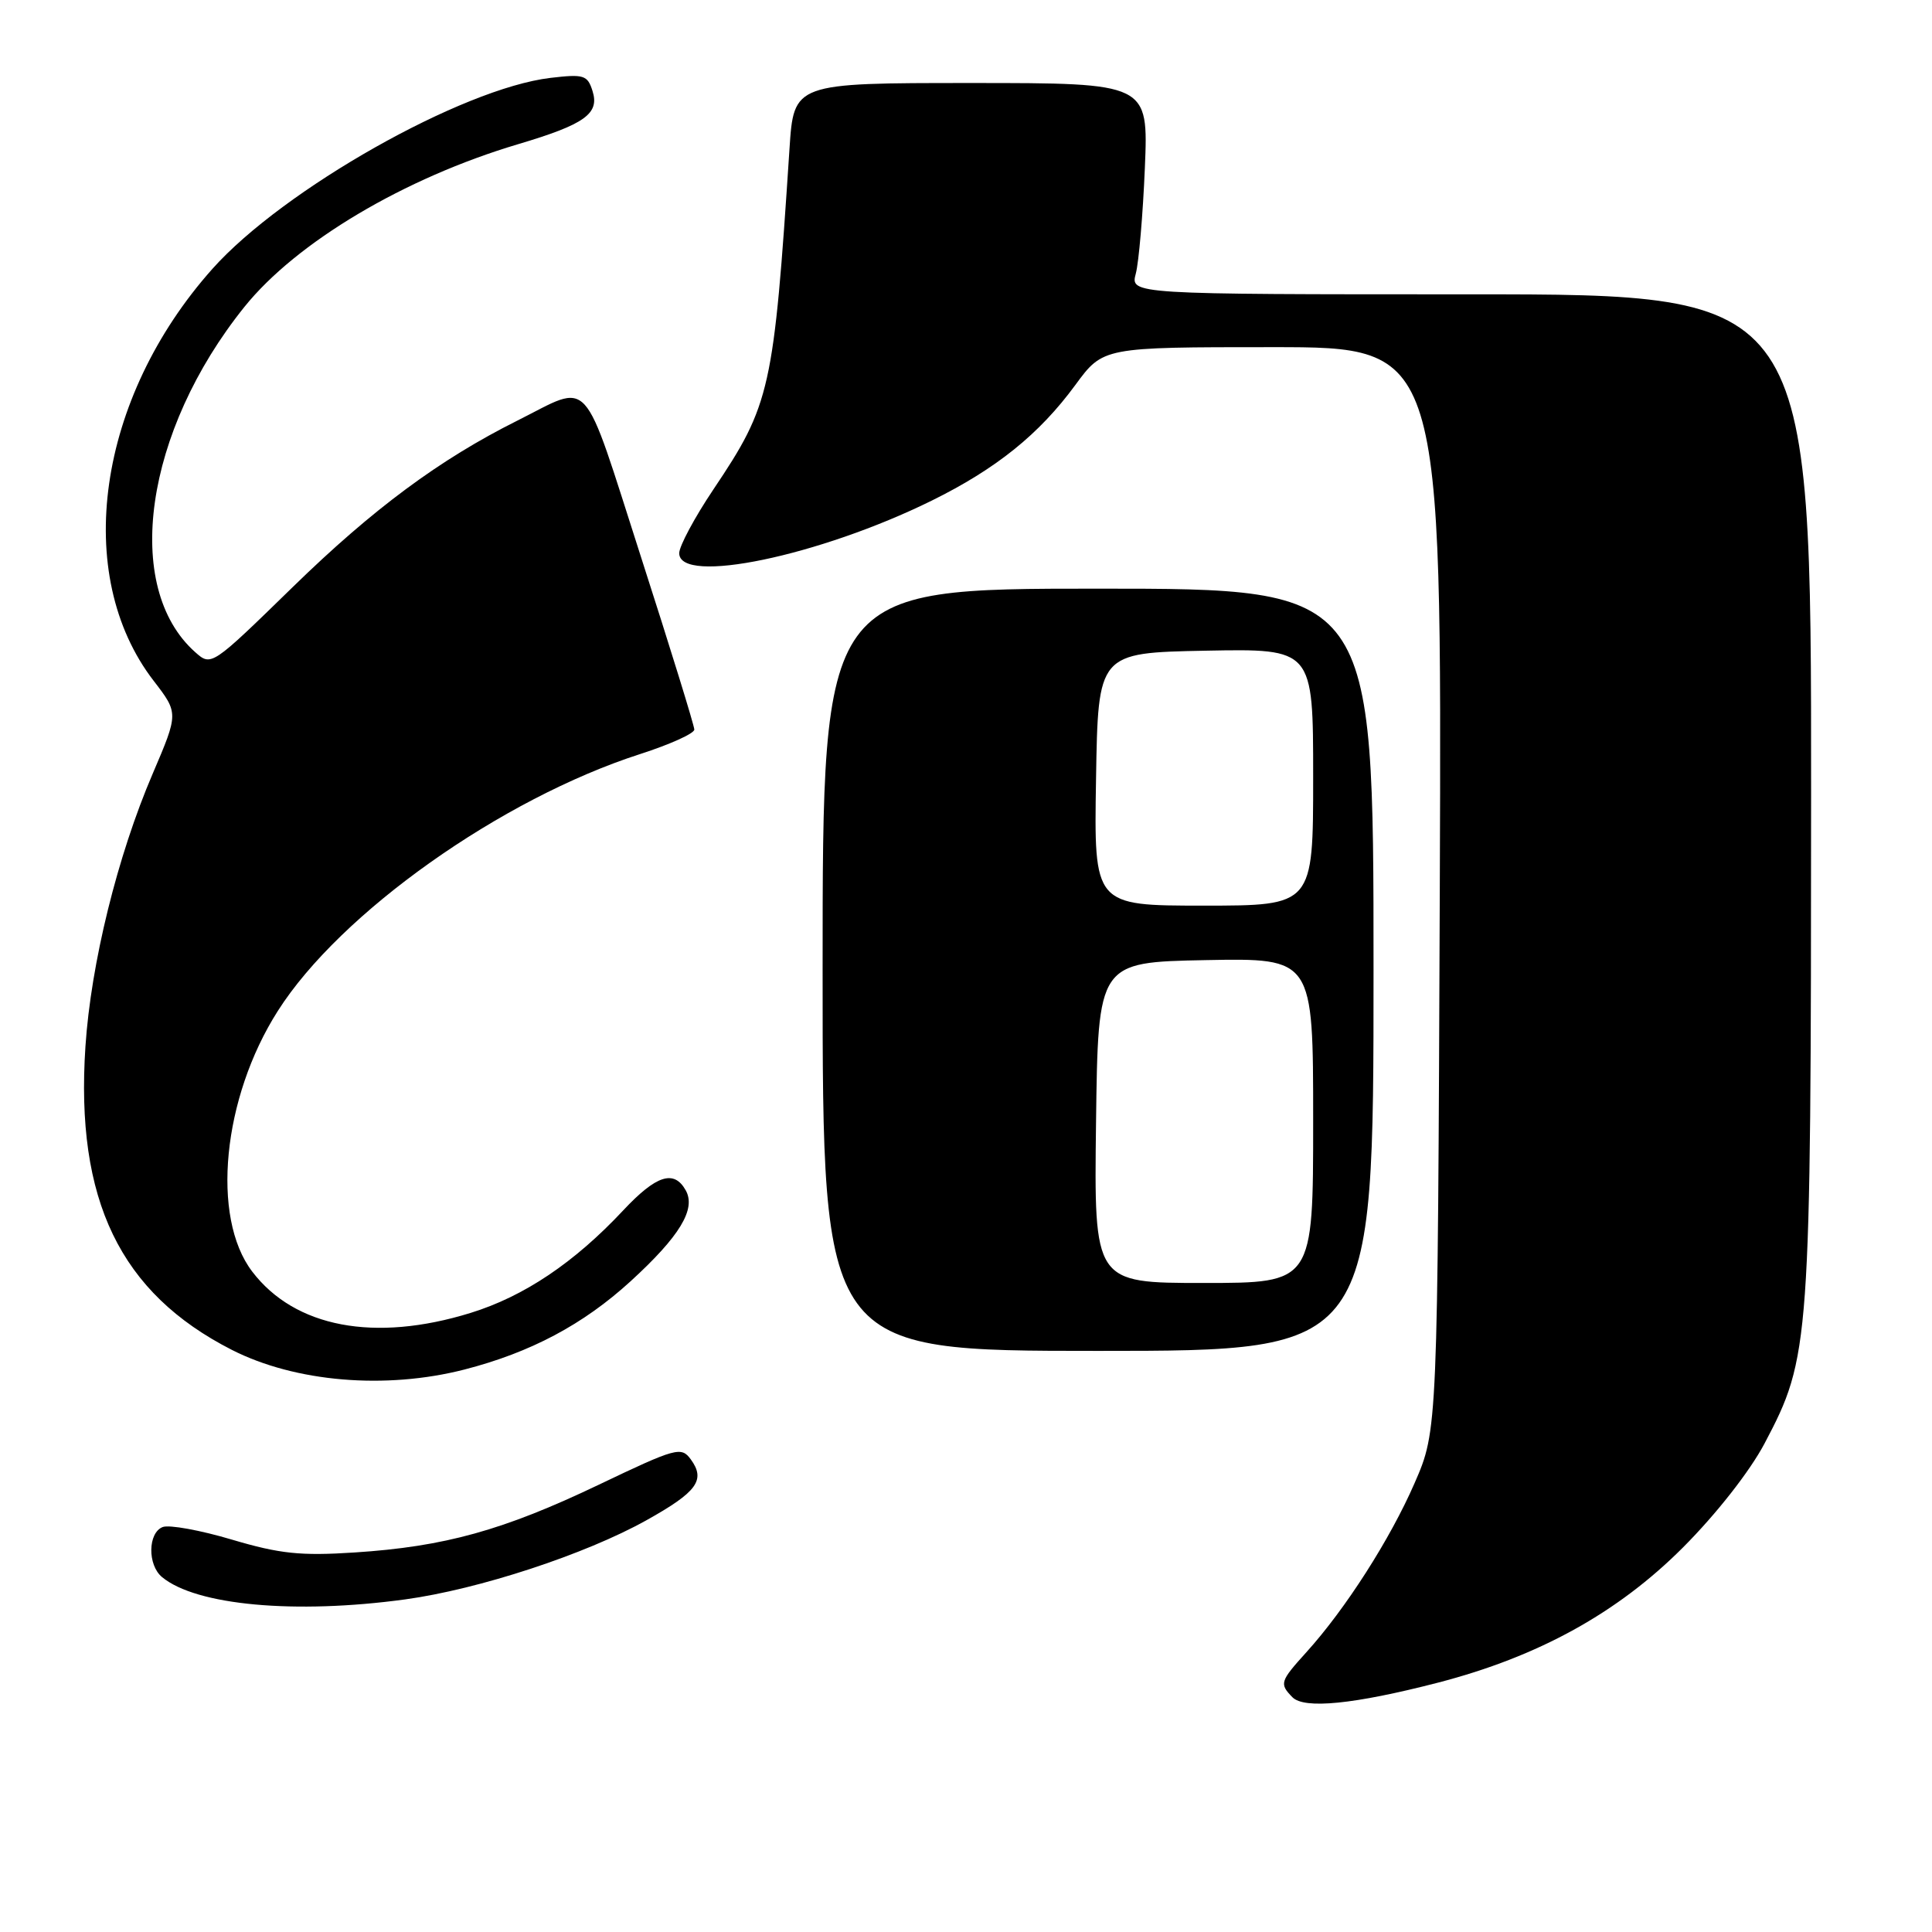 <?xml version="1.0" encoding="UTF-8" standalone="no"?>
<!DOCTYPE svg PUBLIC "-//W3C//DTD SVG 1.1//EN" "http://www.w3.org/Graphics/SVG/1.1/DTD/svg11.dtd" >
<svg xmlns="http://www.w3.org/2000/svg" xmlns:xlink="http://www.w3.org/1999/xlink" version="1.1" viewBox="0 0 256 256">
 <g >
 <path fill="currentColor"
d=" M 190.50 222.97 C 203.84 219.52 214.36 213.71 223.01 205.04 C 227.44 200.60 231.87 194.94 233.81 191.27 C 239.86 179.80 239.96 178.39 239.98 105.25 C 240.00 39.00 240.00 39.00 194.88 39.00 C 149.77 39.00 149.77 39.00 150.50 36.25 C 150.90 34.74 151.44 28.44 151.70 22.25 C 152.17 11.00 152.17 11.00 128.68 11.00 C 105.18 11.00 105.18 11.00 104.61 19.75 C 102.52 51.66 102.10 53.57 94.53 64.85 C 92.04 68.56 90.00 72.37 90.00 73.30 C 90.00 77.54 108.59 73.67 123.45 66.34 C 132.02 62.11 137.70 57.54 142.49 51.01 C 146.17 46.00 146.17 46.00 168.61 46.00 C 191.05 46.00 191.05 46.00 190.78 117.75 C 190.50 189.50 190.50 189.50 187.44 196.52 C 184.22 203.92 178.29 213.20 173.10 218.93 C 169.60 222.80 169.51 223.10 171.25 224.89 C 172.81 226.49 179.42 225.83 190.50 222.97 Z  M 53.68 211.93 C 63.42 210.60 77.56 205.96 85.64 201.45 C 92.38 197.69 93.53 196.11 91.53 193.37 C 90.27 191.65 89.60 191.83 79.35 196.73 C 66.69 202.78 58.90 204.94 46.99 205.71 C 39.84 206.18 37.08 205.89 30.74 204.01 C 26.55 202.76 22.41 202.01 21.56 202.34 C 19.59 203.10 19.53 207.37 21.47 208.97 C 25.98 212.72 39.10 213.92 53.68 211.93 Z  M 61.54 181.47 C 70.29 179.22 77.28 175.51 83.55 169.78 C 90.07 163.82 92.26 160.21 90.86 157.72 C 89.31 154.95 86.96 155.71 82.59 160.37 C 76.11 167.30 69.44 171.78 62.35 173.97 C 49.64 177.90 39.07 175.90 33.42 168.49 C 27.93 161.29 29.48 145.47 36.81 133.96 C 45.06 120.97 66.39 105.85 84.84 99.91 C 88.78 98.64 92.00 97.19 92.00 96.67 C 92.00 96.16 88.82 85.87 84.94 73.82 C 76.98 49.09 78.50 50.76 68.50 55.76 C 58.26 60.88 49.41 67.44 38.85 77.73 C 28.00 88.31 28.00 88.31 25.86 86.41 C 16.19 77.81 19.14 57.15 32.39 40.66 C 39.28 32.09 53.57 23.59 68.67 19.10 C 77.51 16.47 79.47 15.06 78.51 12.05 C 77.85 9.95 77.36 9.80 72.94 10.32 C 61.23 11.71 37.53 25.10 28.14 35.63 C 12.87 52.77 9.53 76.15 20.36 90.21 C 23.66 94.50 23.66 94.50 20.24 102.50 C 15.56 113.41 12.05 127.66 11.32 138.67 C 9.97 159.02 15.91 171.32 30.73 178.87 C 39.13 183.14 51.09 184.15 61.54 181.47 Z  M 182.00 128.50 C 182.00 78.00 182.00 78.00 145.50 78.00 C 109.00 78.00 109.00 78.00 109.00 128.50 C 109.00 179.00 109.00 179.00 145.50 179.00 C 182.00 179.00 182.00 179.00 182.00 128.50 Z  M 145.23 148.75 C 145.50 127.50 145.50 127.50 159.75 127.22 C 174.00 126.95 174.00 126.95 174.00 148.47 C 174.00 170.00 174.00 170.00 159.48 170.00 C 144.96 170.00 144.96 170.00 145.23 148.75 Z  M 145.23 103.25 C 145.50 86.50 145.50 86.50 159.75 86.22 C 174.00 85.95 174.00 85.95 174.00 102.97 C 174.00 120.00 174.00 120.00 159.48 120.00 C 144.95 120.00 144.95 120.00 145.23 103.25 Z "/>
</g>
</svg>